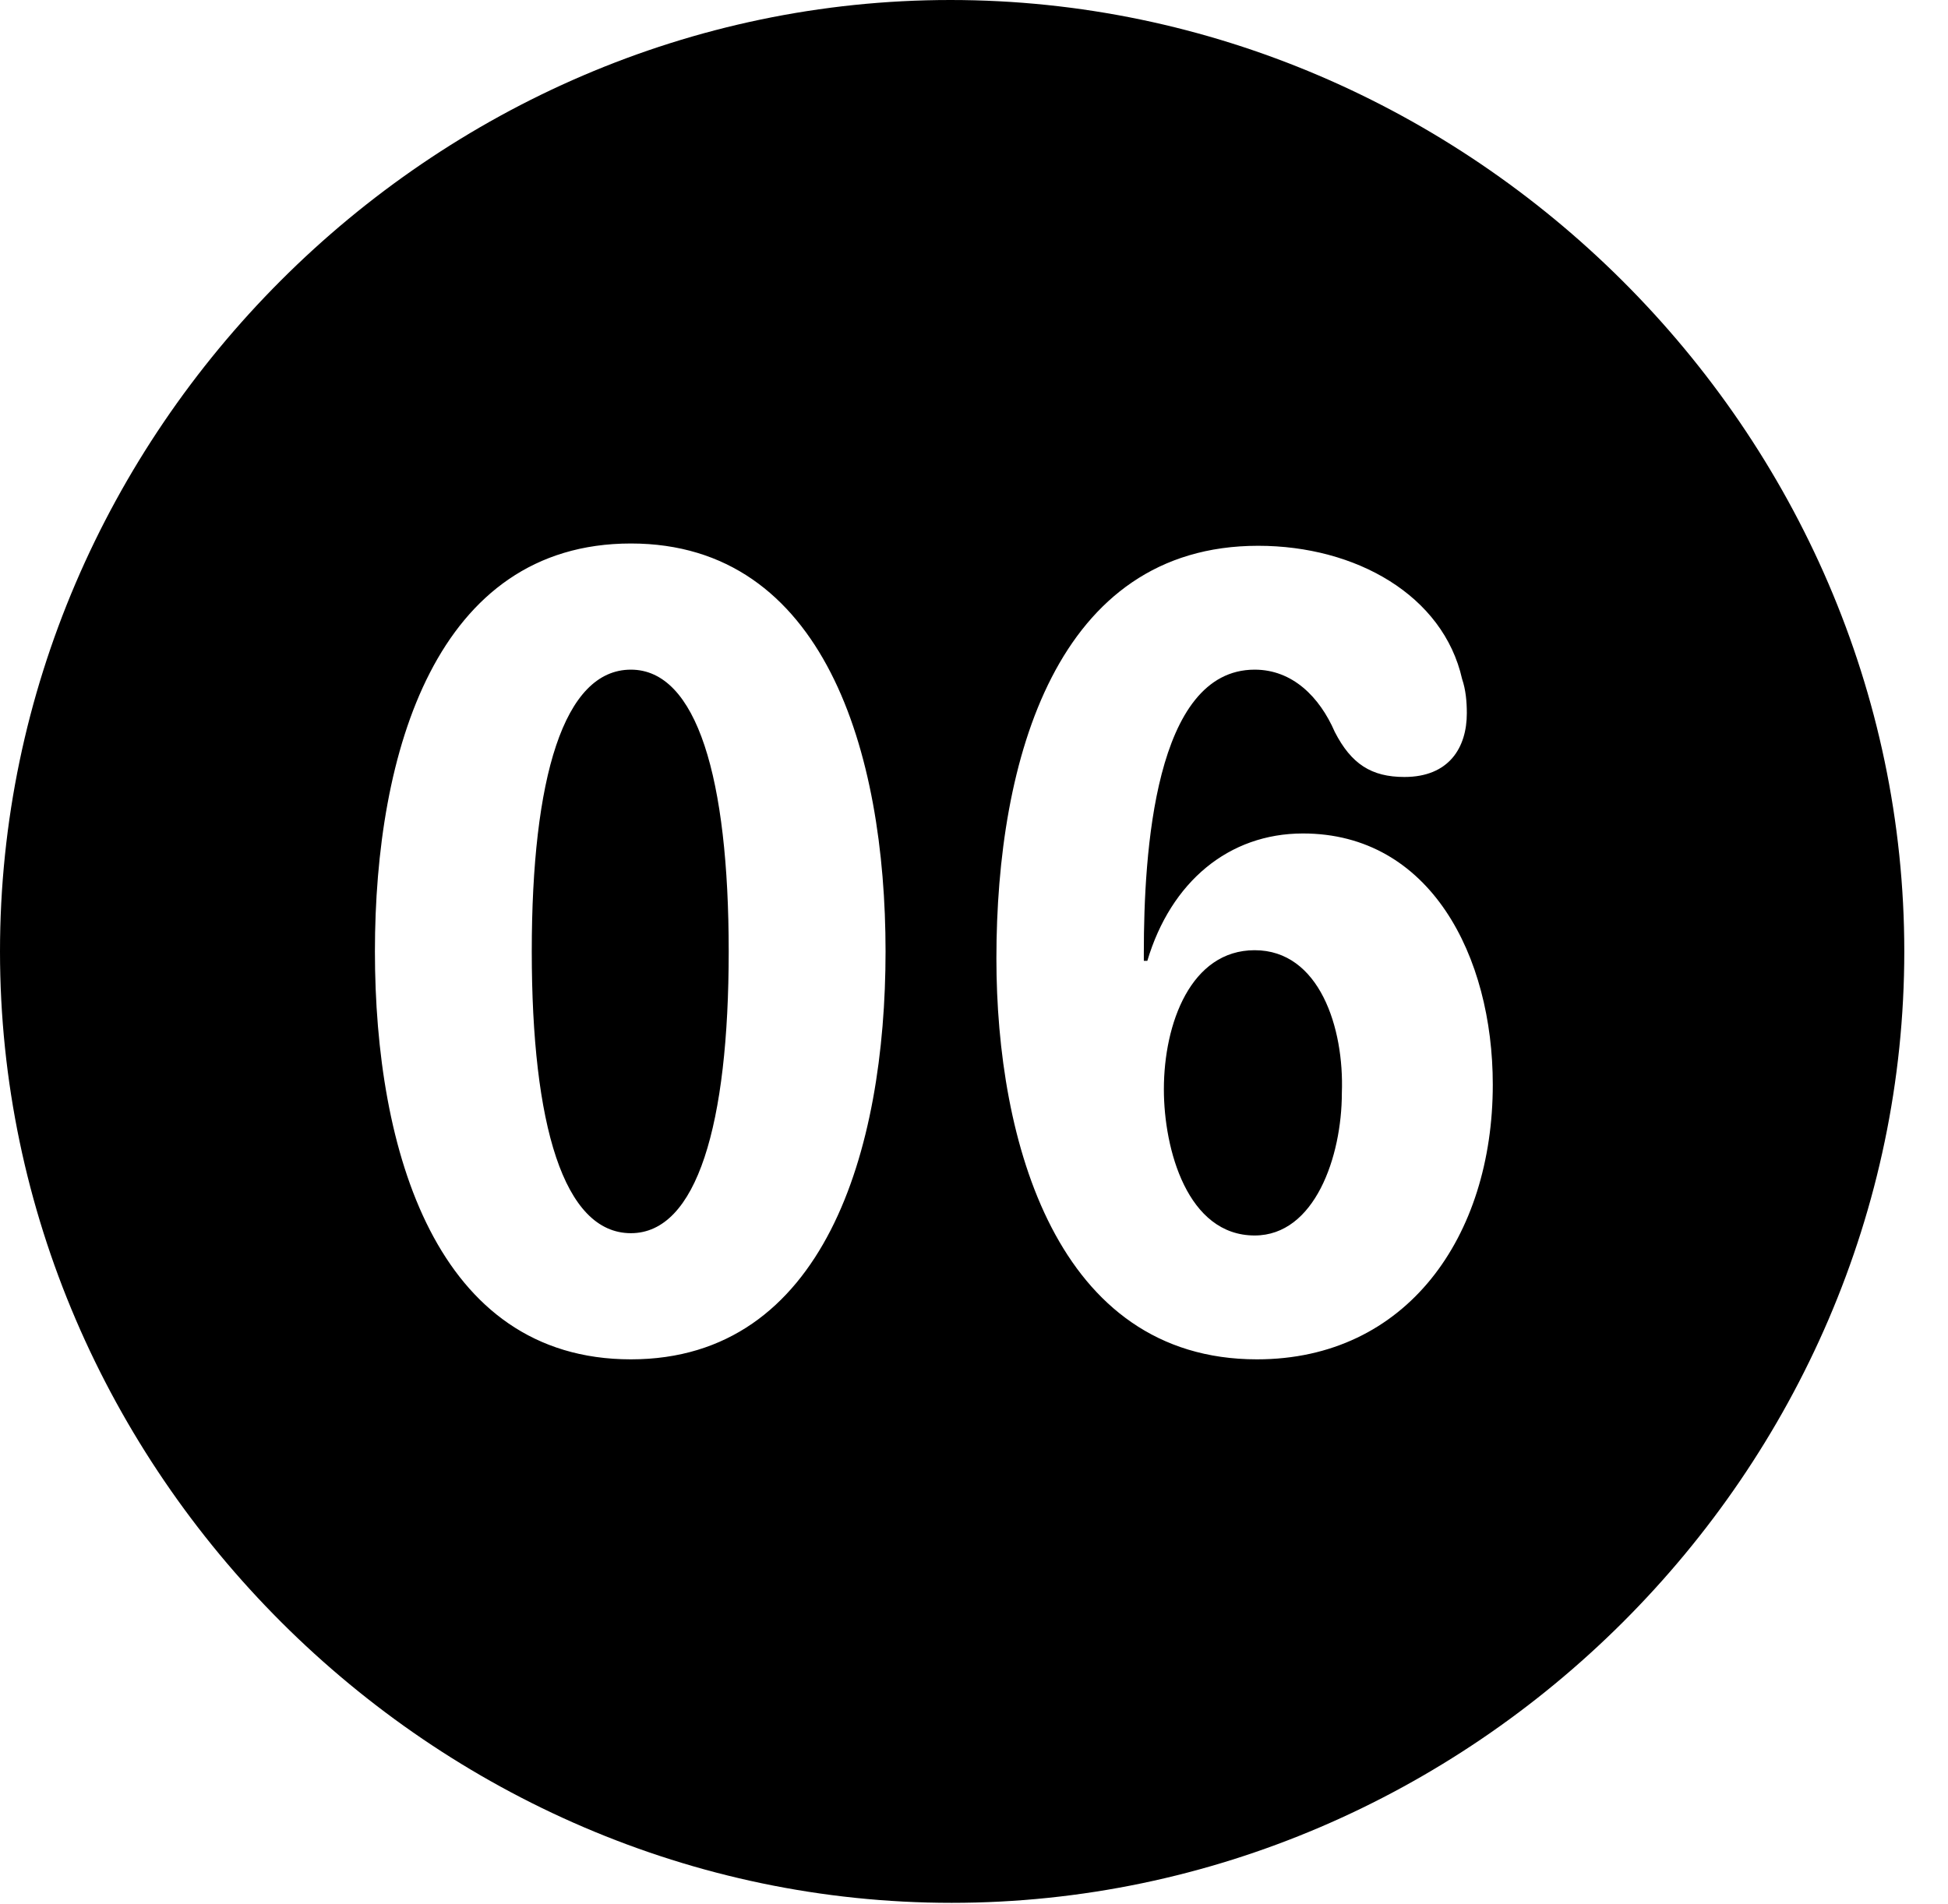 <svg version="1.1" xmlns="http://www.w3.org/2000/svg" xmlns:xlink="http://www.w3.org/1999/xlink" width="16.133" height="15.771" viewBox="0 0 16.133 15.771">
 <g>
  <rect height="15.771" opacity="0" width="16.133" x="0" y="0"/>
  <path d="M15.771 7.881C15.771 12.188 12.188 15.762 7.881 15.762C3.584 15.762 0 12.188 0 7.881C0 3.574 3.574 0 7.871 0C12.178 0 15.771 3.574 15.771 7.881ZM3.105 7.881C3.105 9.531 3.613 11.26 5.225 11.26C6.826 11.26 7.334 9.531 7.334 7.881C7.334 6.23 6.826 4.502 5.225 4.502C3.613 4.502 3.105 6.23 3.105 7.881ZM8.252 7.939C8.252 9.453 8.75 11.26 10.41 11.26C11.65 11.26 12.363 10.244 12.363 8.984C12.363 7.92 11.846 6.904 10.791 6.904C10.176 6.904 9.697 7.305 9.502 7.959L9.473 7.959C9.473 7.939 9.473 7.91 9.473 7.891C9.473 7.07 9.561 5.547 10.391 5.547C10.703 5.547 10.928 5.771 11.055 6.064C11.191 6.328 11.357 6.436 11.631 6.436C12.002 6.436 12.148 6.191 12.148 5.908C12.148 5.811 12.139 5.713 12.109 5.625C11.953 4.932 11.23 4.521 10.42 4.521C8.75 4.521 8.252 6.289 8.252 7.939ZM11.113 9.053C11.113 9.58 10.889 10.234 10.391 10.234C9.834 10.234 9.639 9.521 9.639 9.023C9.639 8.477 9.863 7.871 10.391 7.871C10.928 7.871 11.133 8.516 11.113 9.053ZM6.035 7.881C6.035 9.316 5.771 10.215 5.225 10.215C4.668 10.215 4.404 9.316 4.404 7.881C4.404 6.445 4.668 5.547 5.225 5.547C5.771 5.547 6.035 6.445 6.035 7.881Z" fill="currentColor"/>
 </g>
</svg>
